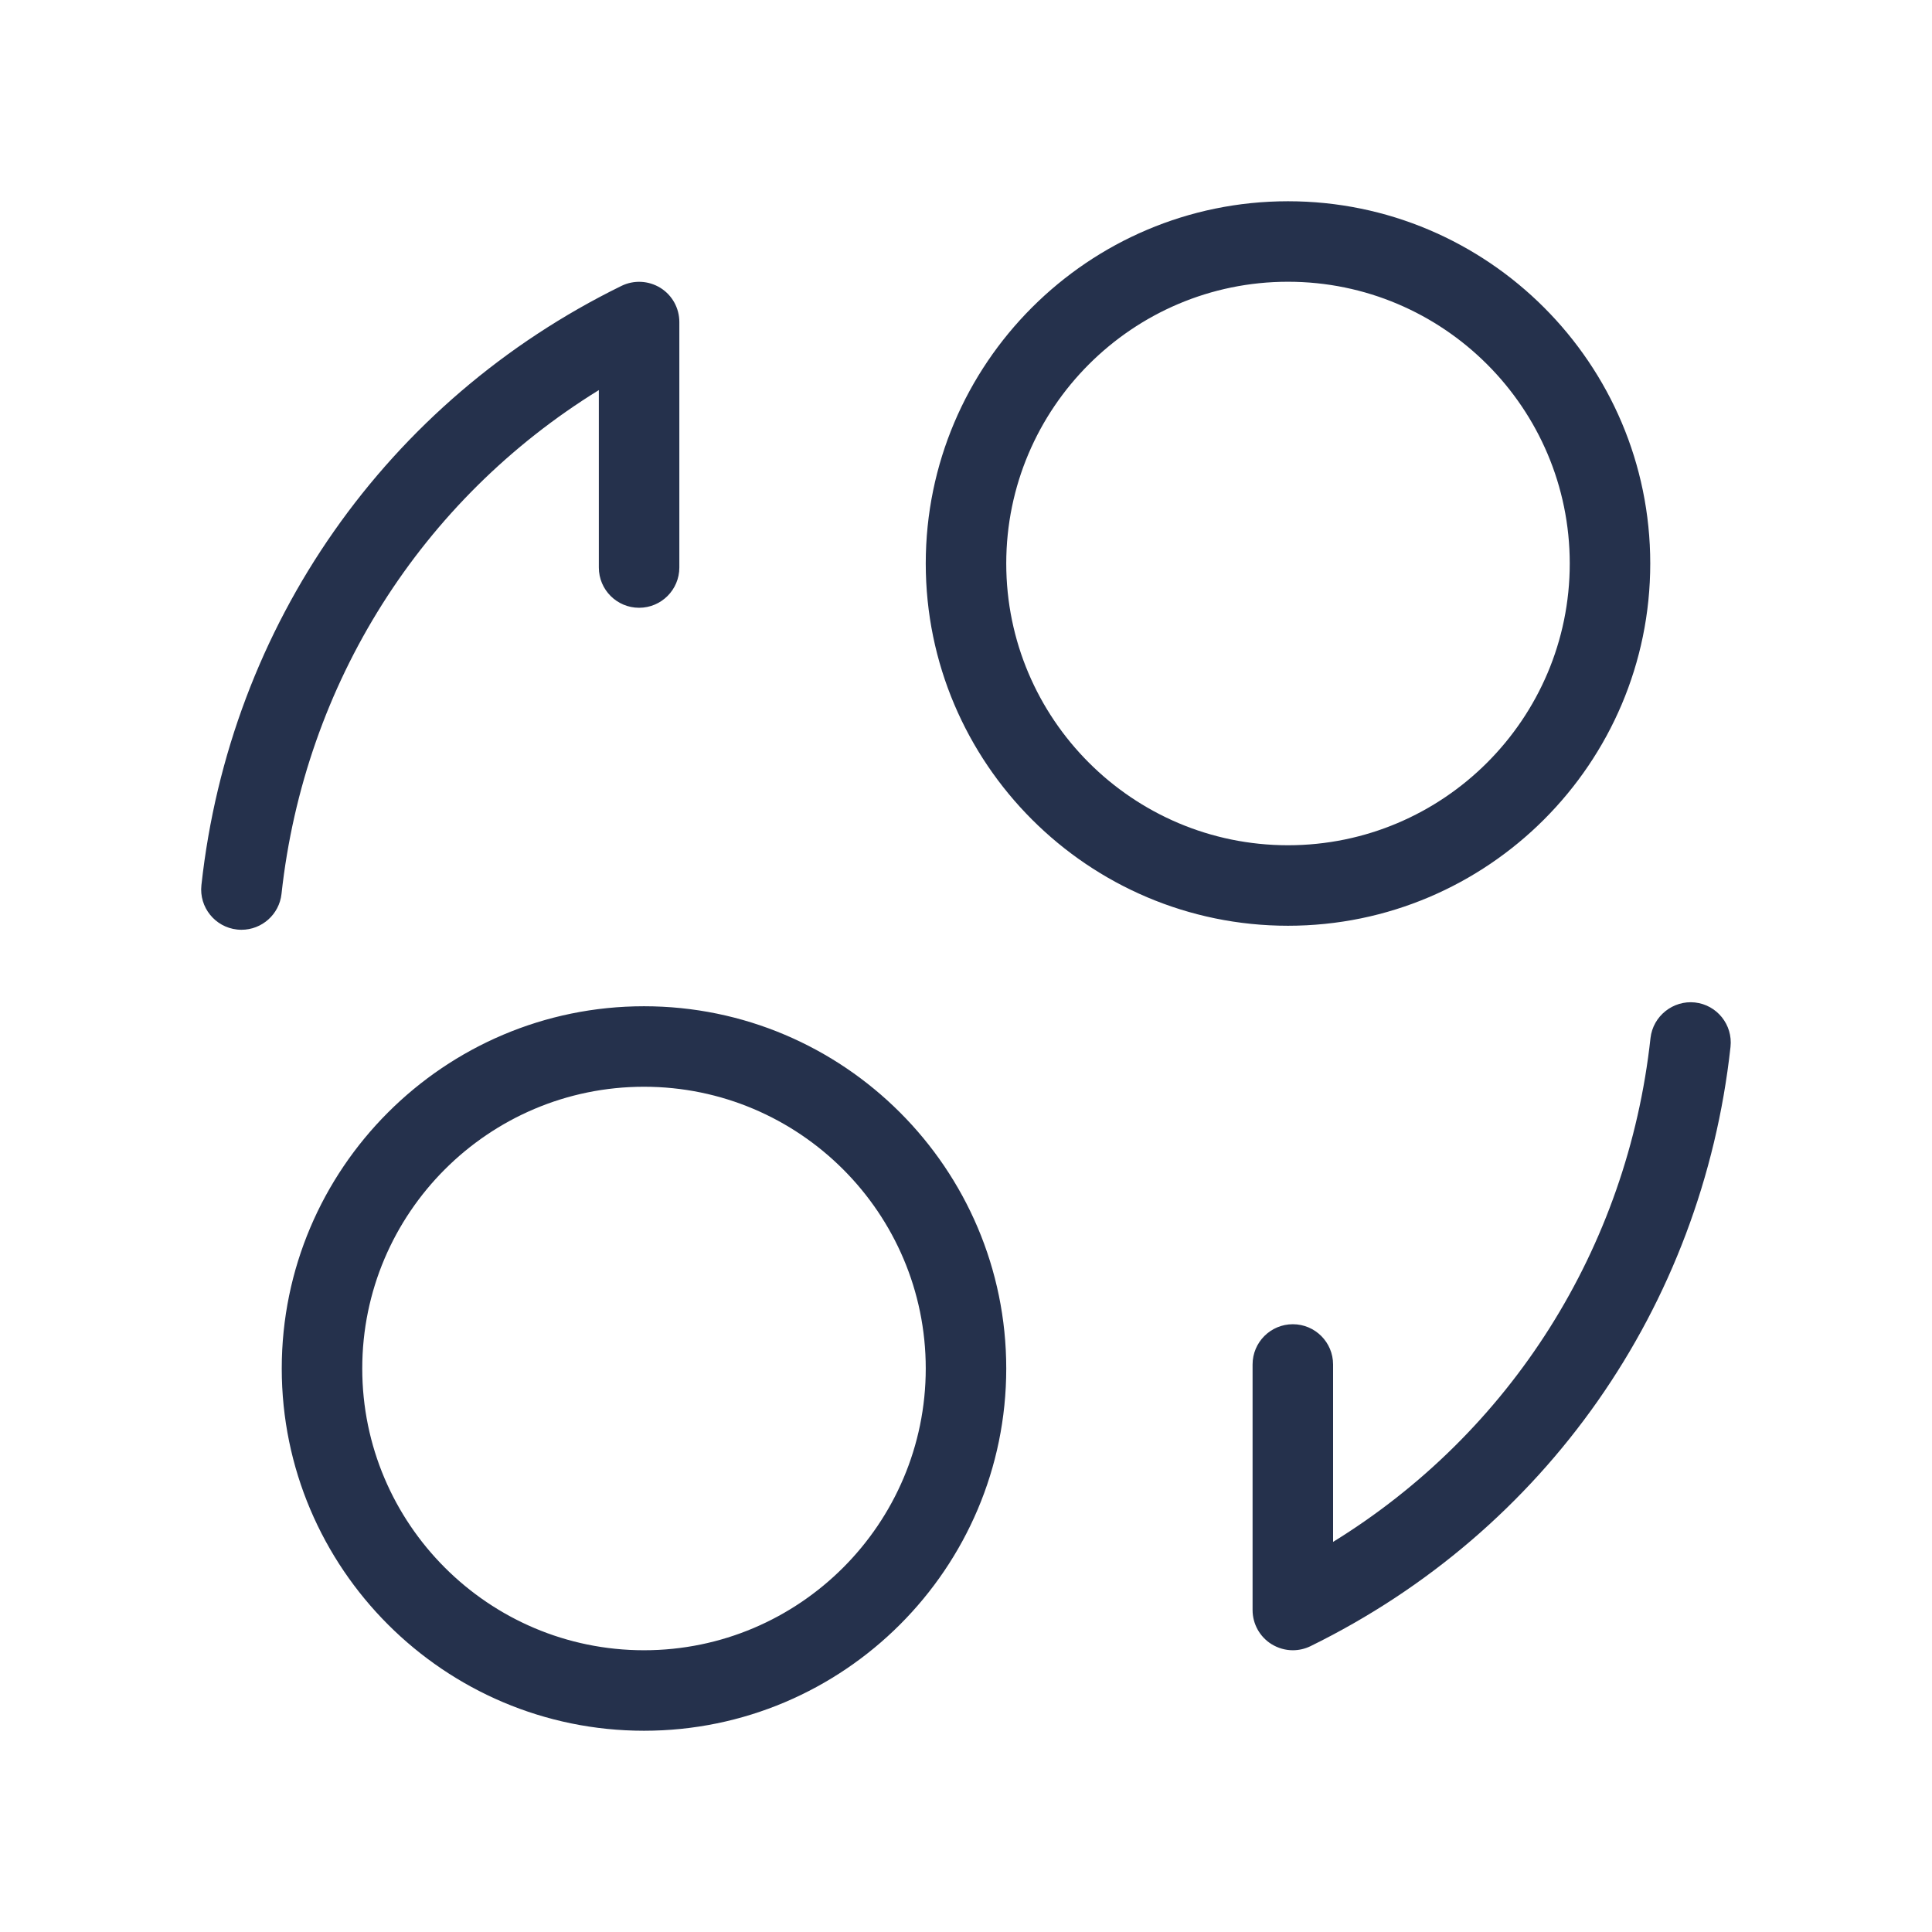 <svg width="24" height="24" viewBox="0 0 24 24" fill="none" xmlns="http://www.w3.org/2000/svg">
<path d="M3.497 11.104C3.469 11.36 3.252 11.55 3 11.55C2.982 11.55 2.964 11.549 2.945 11.547C2.671 11.517 2.472 11.27 2.502 10.996C2.855 7.764 4.805 4.981 7.719 3.552C7.874 3.476 8.056 3.485 8.204 3.576C8.35 3.667 8.439 3.827 8.439 4V7.05C8.439 7.326 8.215 7.55 7.939 7.55C7.663 7.55 7.439 7.326 7.439 7.05V4.846C5.237 6.204 3.783 8.49 3.497 11.104ZM21.055 12.453C20.785 12.424 20.534 12.62 20.503 12.896C20.217 15.51 18.763 17.796 16.56 19.154V16.95C16.56 16.674 16.336 16.45 16.06 16.45C15.784 16.45 15.56 16.674 15.56 16.95V20C15.56 20.173 15.649 20.333 15.795 20.424C15.876 20.474 15.968 20.5 16.06 20.5C16.135 20.5 16.21 20.483 16.28 20.449C19.193 19.02 21.143 16.237 21.497 13.005C21.527 12.73 21.329 12.483 21.055 12.453ZM16 11.5C13.519 11.5 11.5 9.481 11.5 7C11.5 4.519 13.519 2.5 16 2.5C18.481 2.5 20.5 4.519 20.5 7C20.5 9.481 18.481 11.5 16 11.5ZM16 10.5C17.93 10.5 19.5 8.93 19.5 7C19.5 5.07 17.93 3.5 16 3.5C14.07 3.5 12.5 5.07 12.5 7C12.5 8.93 14.07 10.5 16 10.5ZM12.5 17C12.5 19.481 10.481 21.5 8 21.5C5.519 21.5 3.5 19.481 3.5 17C3.5 14.519 5.519 12.5 8 12.5C10.481 12.5 12.5 14.519 12.5 17ZM11.5 17C11.5 15.07 9.93 13.5 8 13.5C6.07 13.5 4.5 15.07 4.5 17C4.5 18.93 6.07 20.5 8 20.5C9.93 20.5 11.5 18.93 11.5 17Z" fill="#25314C"/>
</svg>
